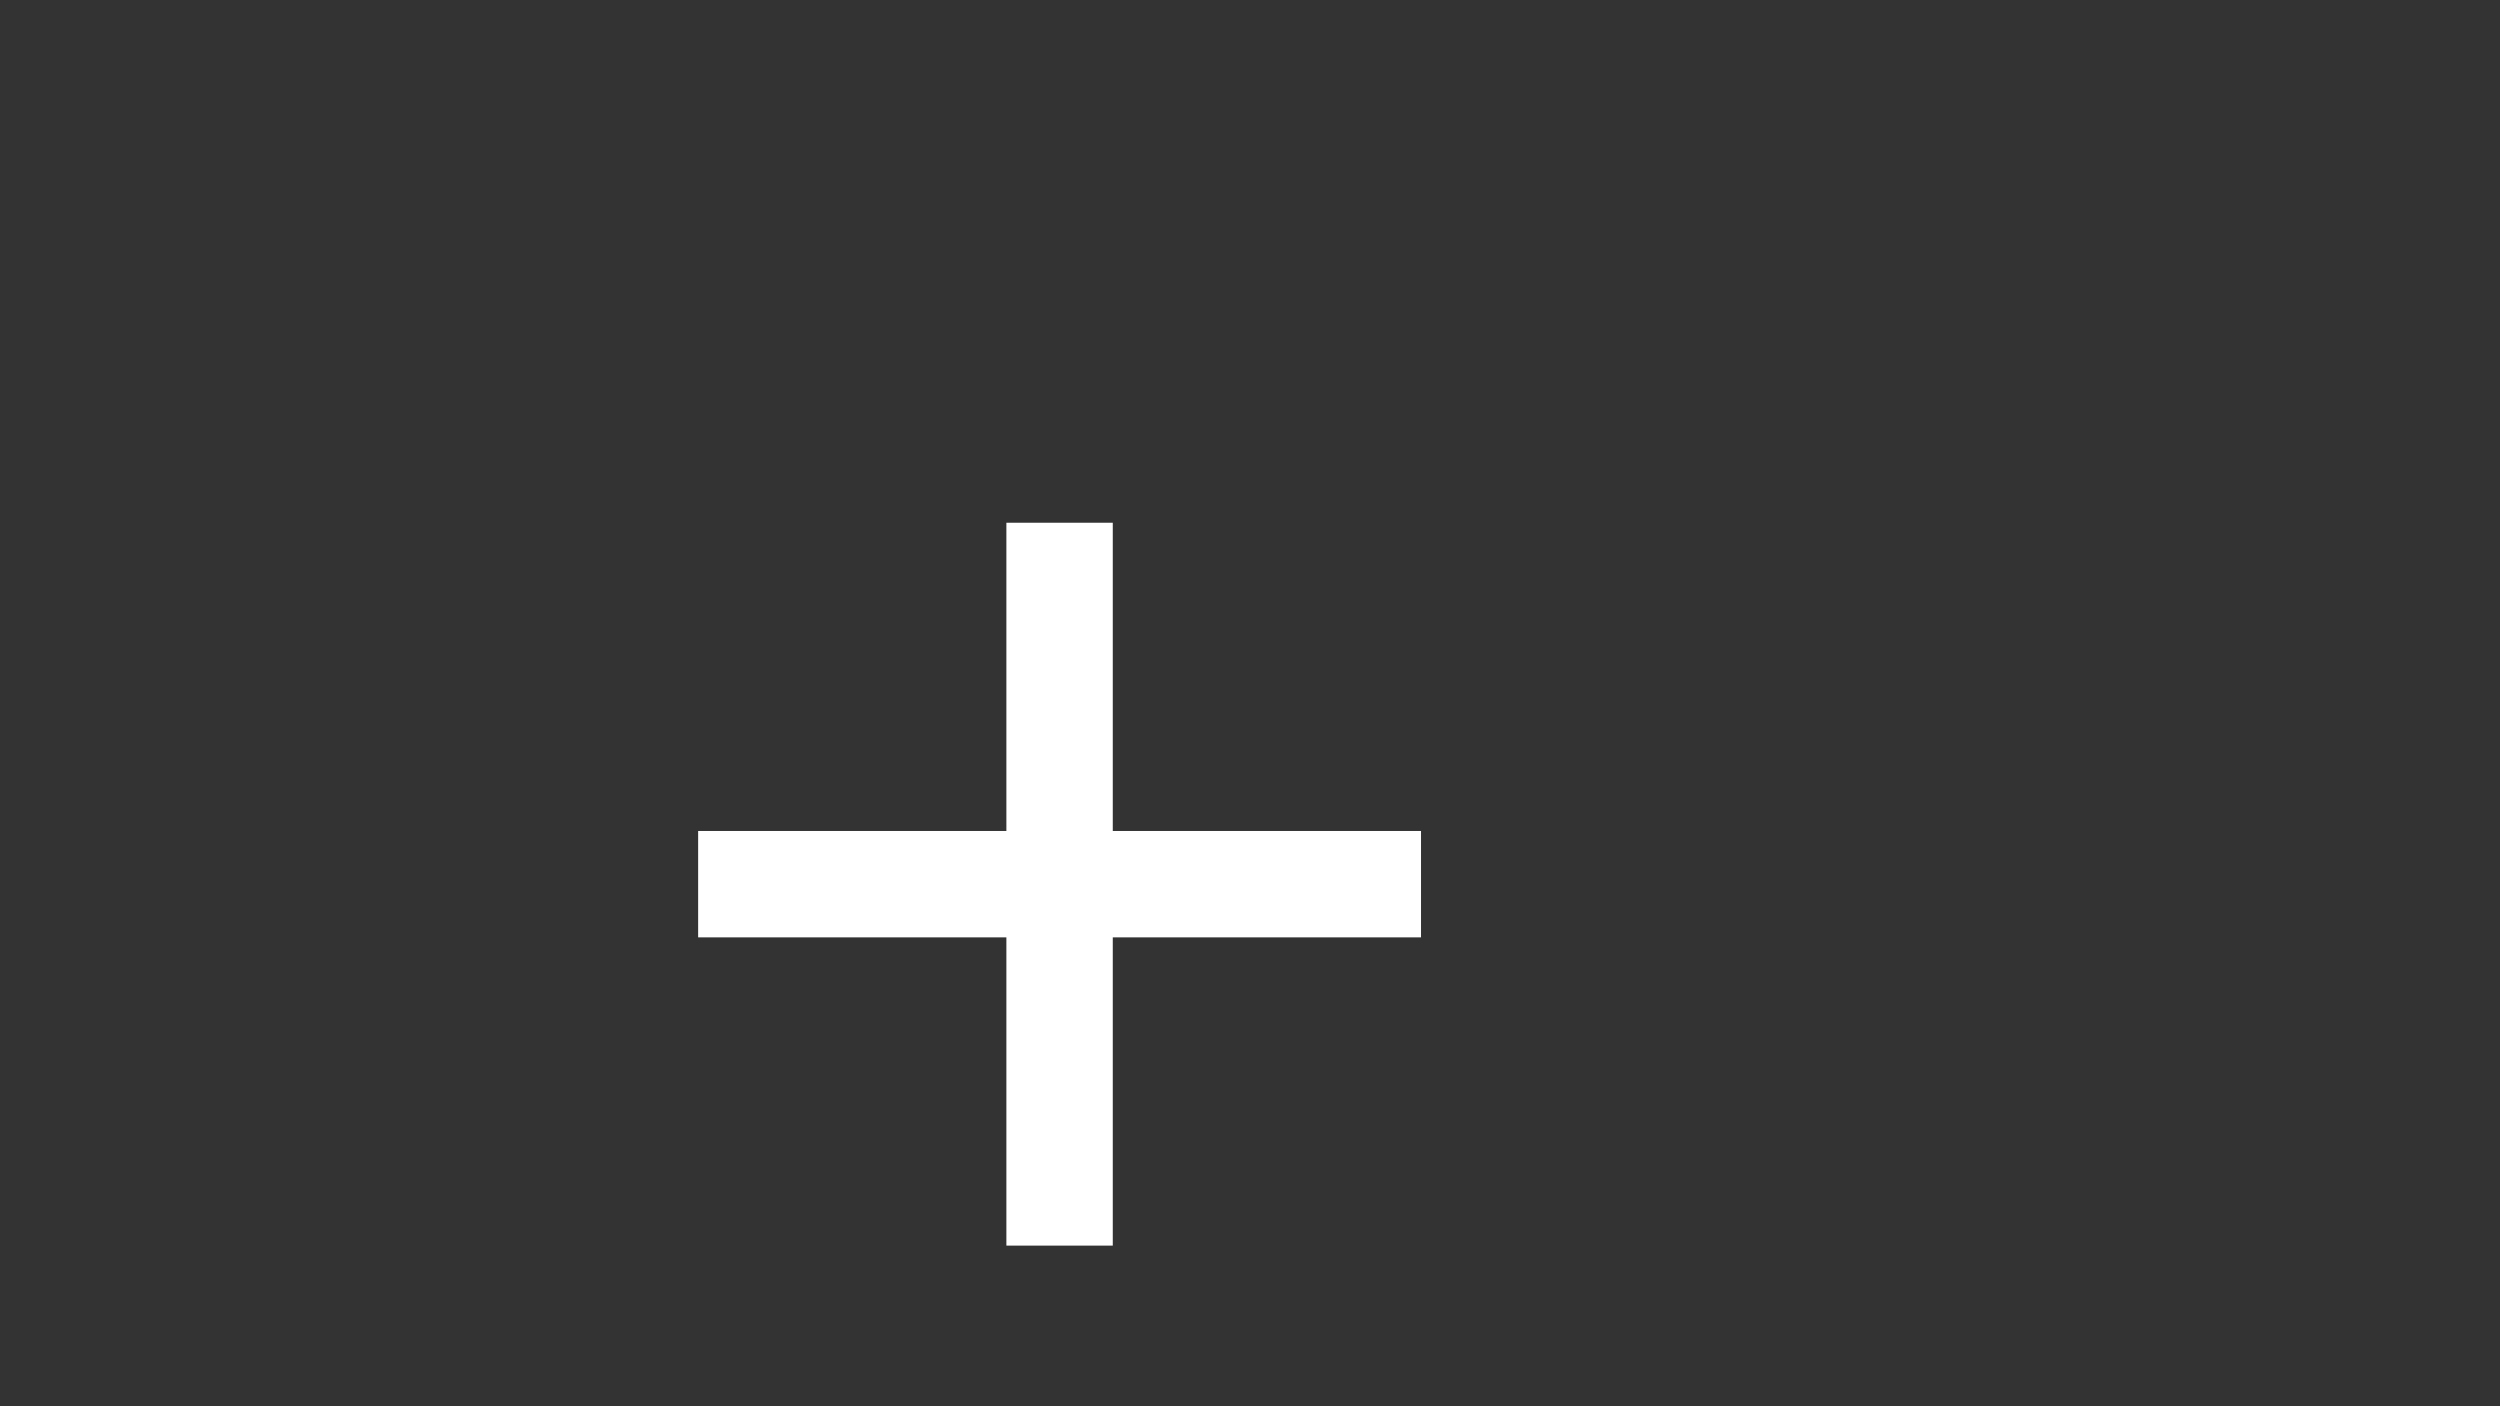 <?xml version="1.0" encoding="UTF-8" standalone="no"?>
<!-- Created with Inkscape (http://www.inkscape.org/) -->

<svg
   width="1920"
   height="1080"
   viewBox="0 0 1920 1080"
   version="1.1"
   id="svg5"
   inkscape:version="1.1.1 (3bf5ae0d25, 2021-09-20)"
   sodipodi:docname="plus.svg"
   xmlns:inkscape="http://www.inkscape.org/namespaces/inkscape"
   xmlns:sodipodi="http://sodipodi.sourceforge.net/DTD/sodipodi-0.dtd"
   xmlns="http://www.w3.org/2000/svg"
   xmlns:svg="http://www.w3.org/2000/svg">
  <rect x="0" y="0" width="1920" height="1080" fill="#333333" stroke="none"/>
  <sodipodi:namedview
     id="namedview7"
     pagecolor="#505050"
     bordercolor="#eeeeee"
     borderopacity="1"
     inkscape:pageshadow="0"
     inkscape:pageopacity="0"
     inkscape:pagecheckerboard="0"
     inkscape:document-units="px"
     showgrid="false"
     inkscape:zoom="0.10892022"
     inkscape:cx="1014.504"
     inkscape:cy="-169.84908"
     inkscape:window-width="948"
     inkscape:window-height="1032"
     inkscape:window-x="964"
     inkscape:window-y="40"
     inkscape:window-maximized="0"
     inkscape:current-layer="layer1" />
  <defs
     id="defs2" />
  <g
     inkscape:label="Layer 1"
     inkscape:groupmode="layer"
     id="layer1">
    <g
       id="g1036"
       style="fill:#ffffff"
       inkscape:export-filename="/home/quio/Desktop/green2_plus.png"
       inkscape:export-xdpi="96"
       inkscape:export-ydpi="96">
      <rect
         style="fill:#ffffff;stroke-width:6.09;stroke-linecap:round;stroke-linejoin:round"
         id="rect846"
         width="81.704"
         height="555.165"
         x="772.906"
         y="401.462" />
      <rect
         style="fill:#ffffff;stroke-width:6.09;stroke-linecap:round;stroke-linejoin:round"
         id="rect846-3"
         width="81.704"
         height="555.165"
         x="638.192"
         y="-1091.34"
         transform="rotate(90)" />
    </g>
  </g>
</svg>
